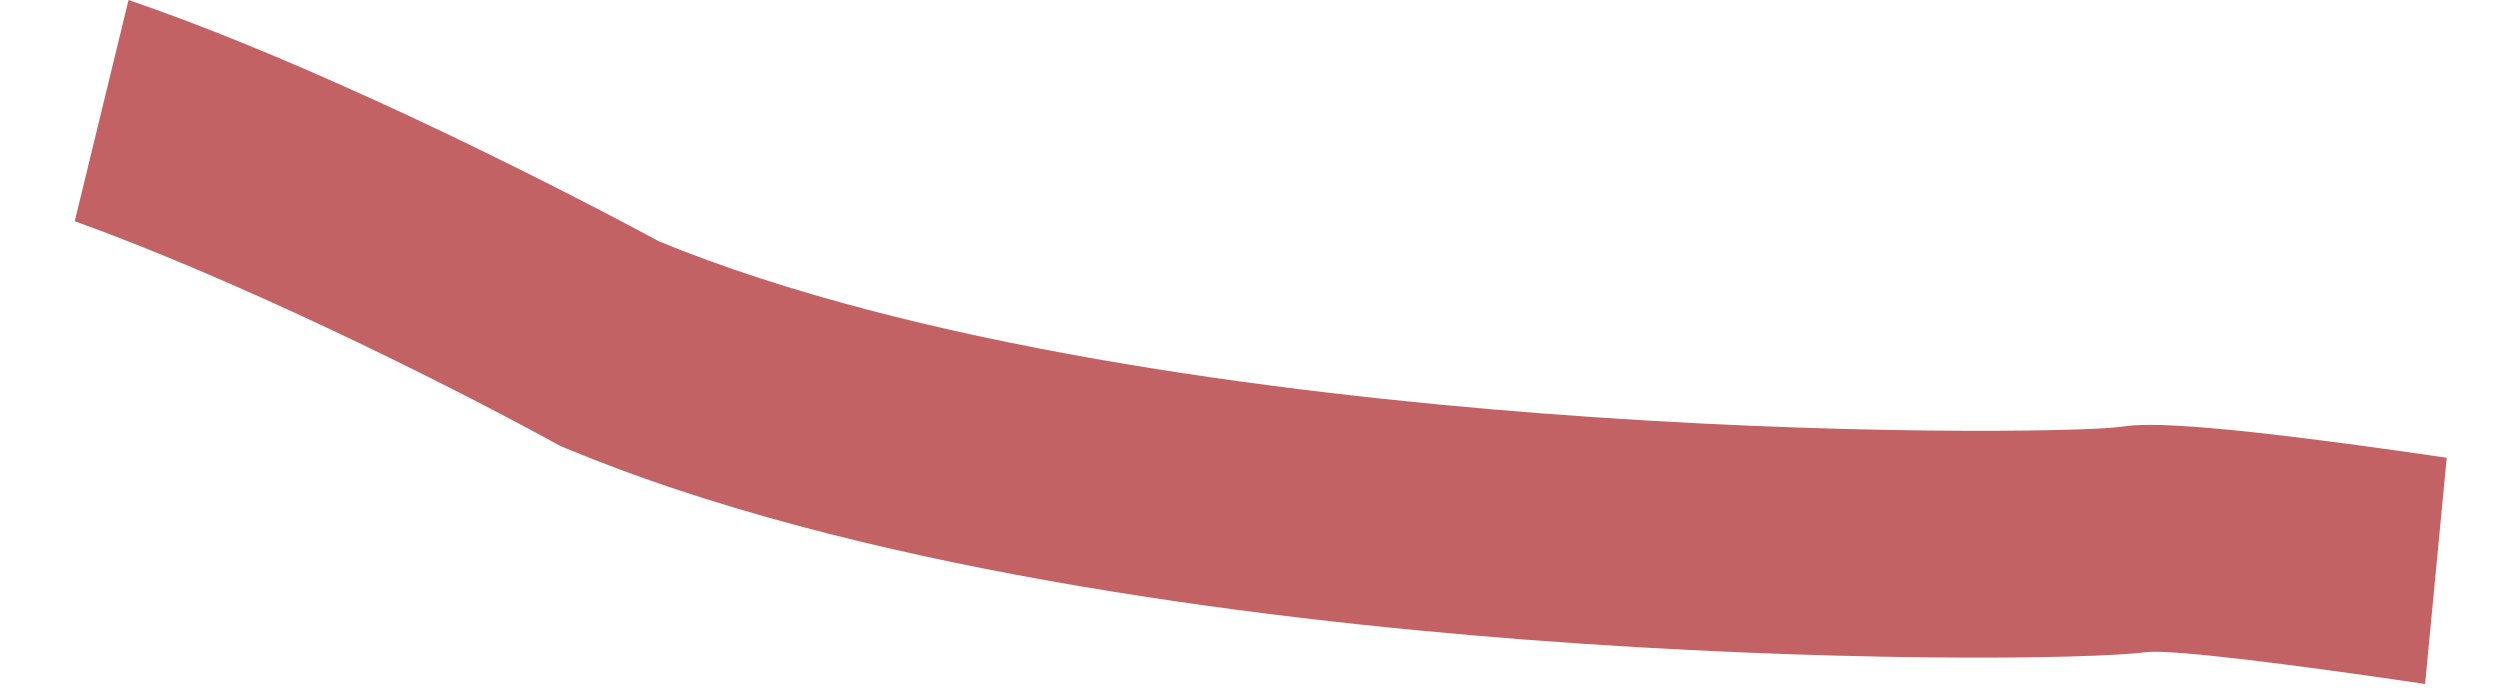<svg width="29" height="8" viewBox="0 0 29 8" fill="none" xmlns="http://www.w3.org/2000/svg">
<path d="M24.584 4.953C24.162 5.007 21.335 5.062 17.854 4.793C14.834 4.559 10.62 4.023 7.642 2.799C7.332 2.631 5.977 1.906 4.365 1.17C3.276 0.673 2.321 0.284 1.491 0L0.867 2.566C2.666 3.213 4.972 4.338 6.443 5.142L6.504 5.175L6.569 5.202C9.887 6.585 14.459 7.172 17.71 7.421C21.18 7.686 24.222 7.654 24.931 7.562C25.285 7.544 26.543 7.7 28.131 7.934L28.382 5.31C25.275 4.855 24.831 4.918 24.584 4.953Z" fill="#C36264"/>
</svg>
